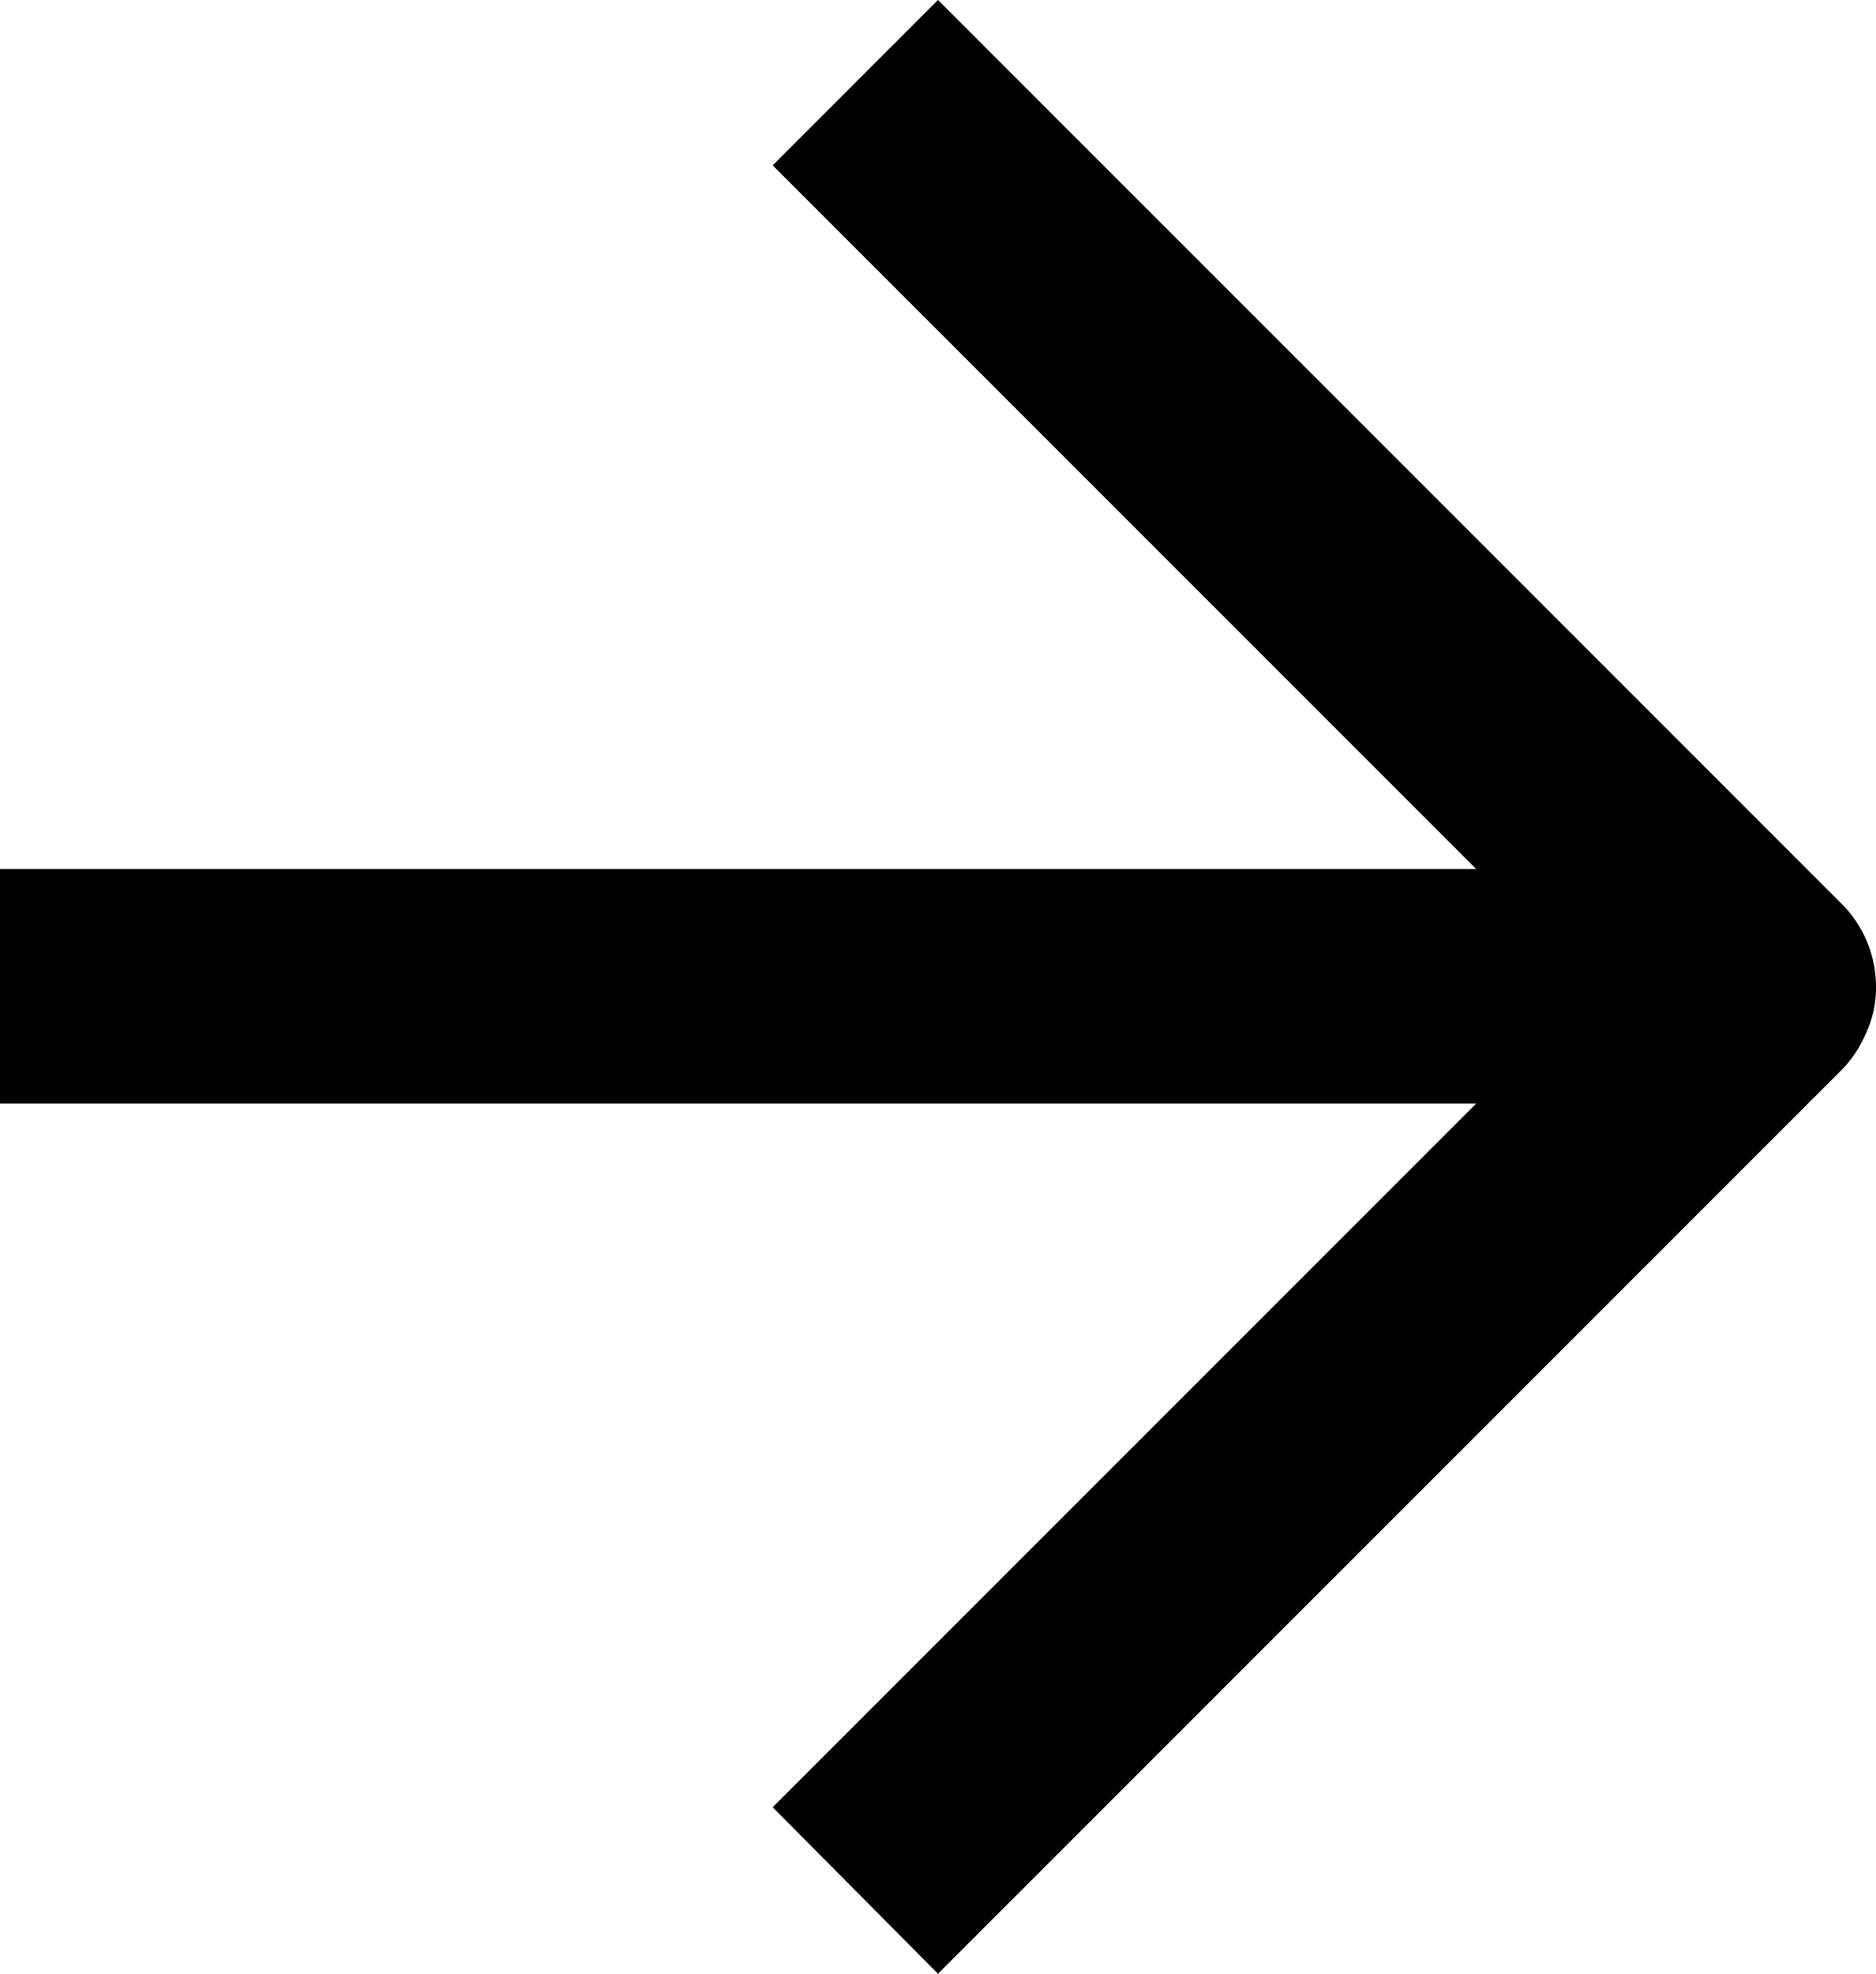 <svg viewBox="0 0 16 16.83" xmlns="http://www.w3.org/2000/svg"><path d="m15.69 7.69-7.69-7.69-1.41 1.41 6 6h-12.59v2h12.59l-6 6 1.41 1.42 7.71-7.71a1 1 0 0 0 .2-.3.91.91 0 0 0 .09-.41 1 1 0 0 0 -.31-.72z" fill-rule="evenodd"/></svg>
